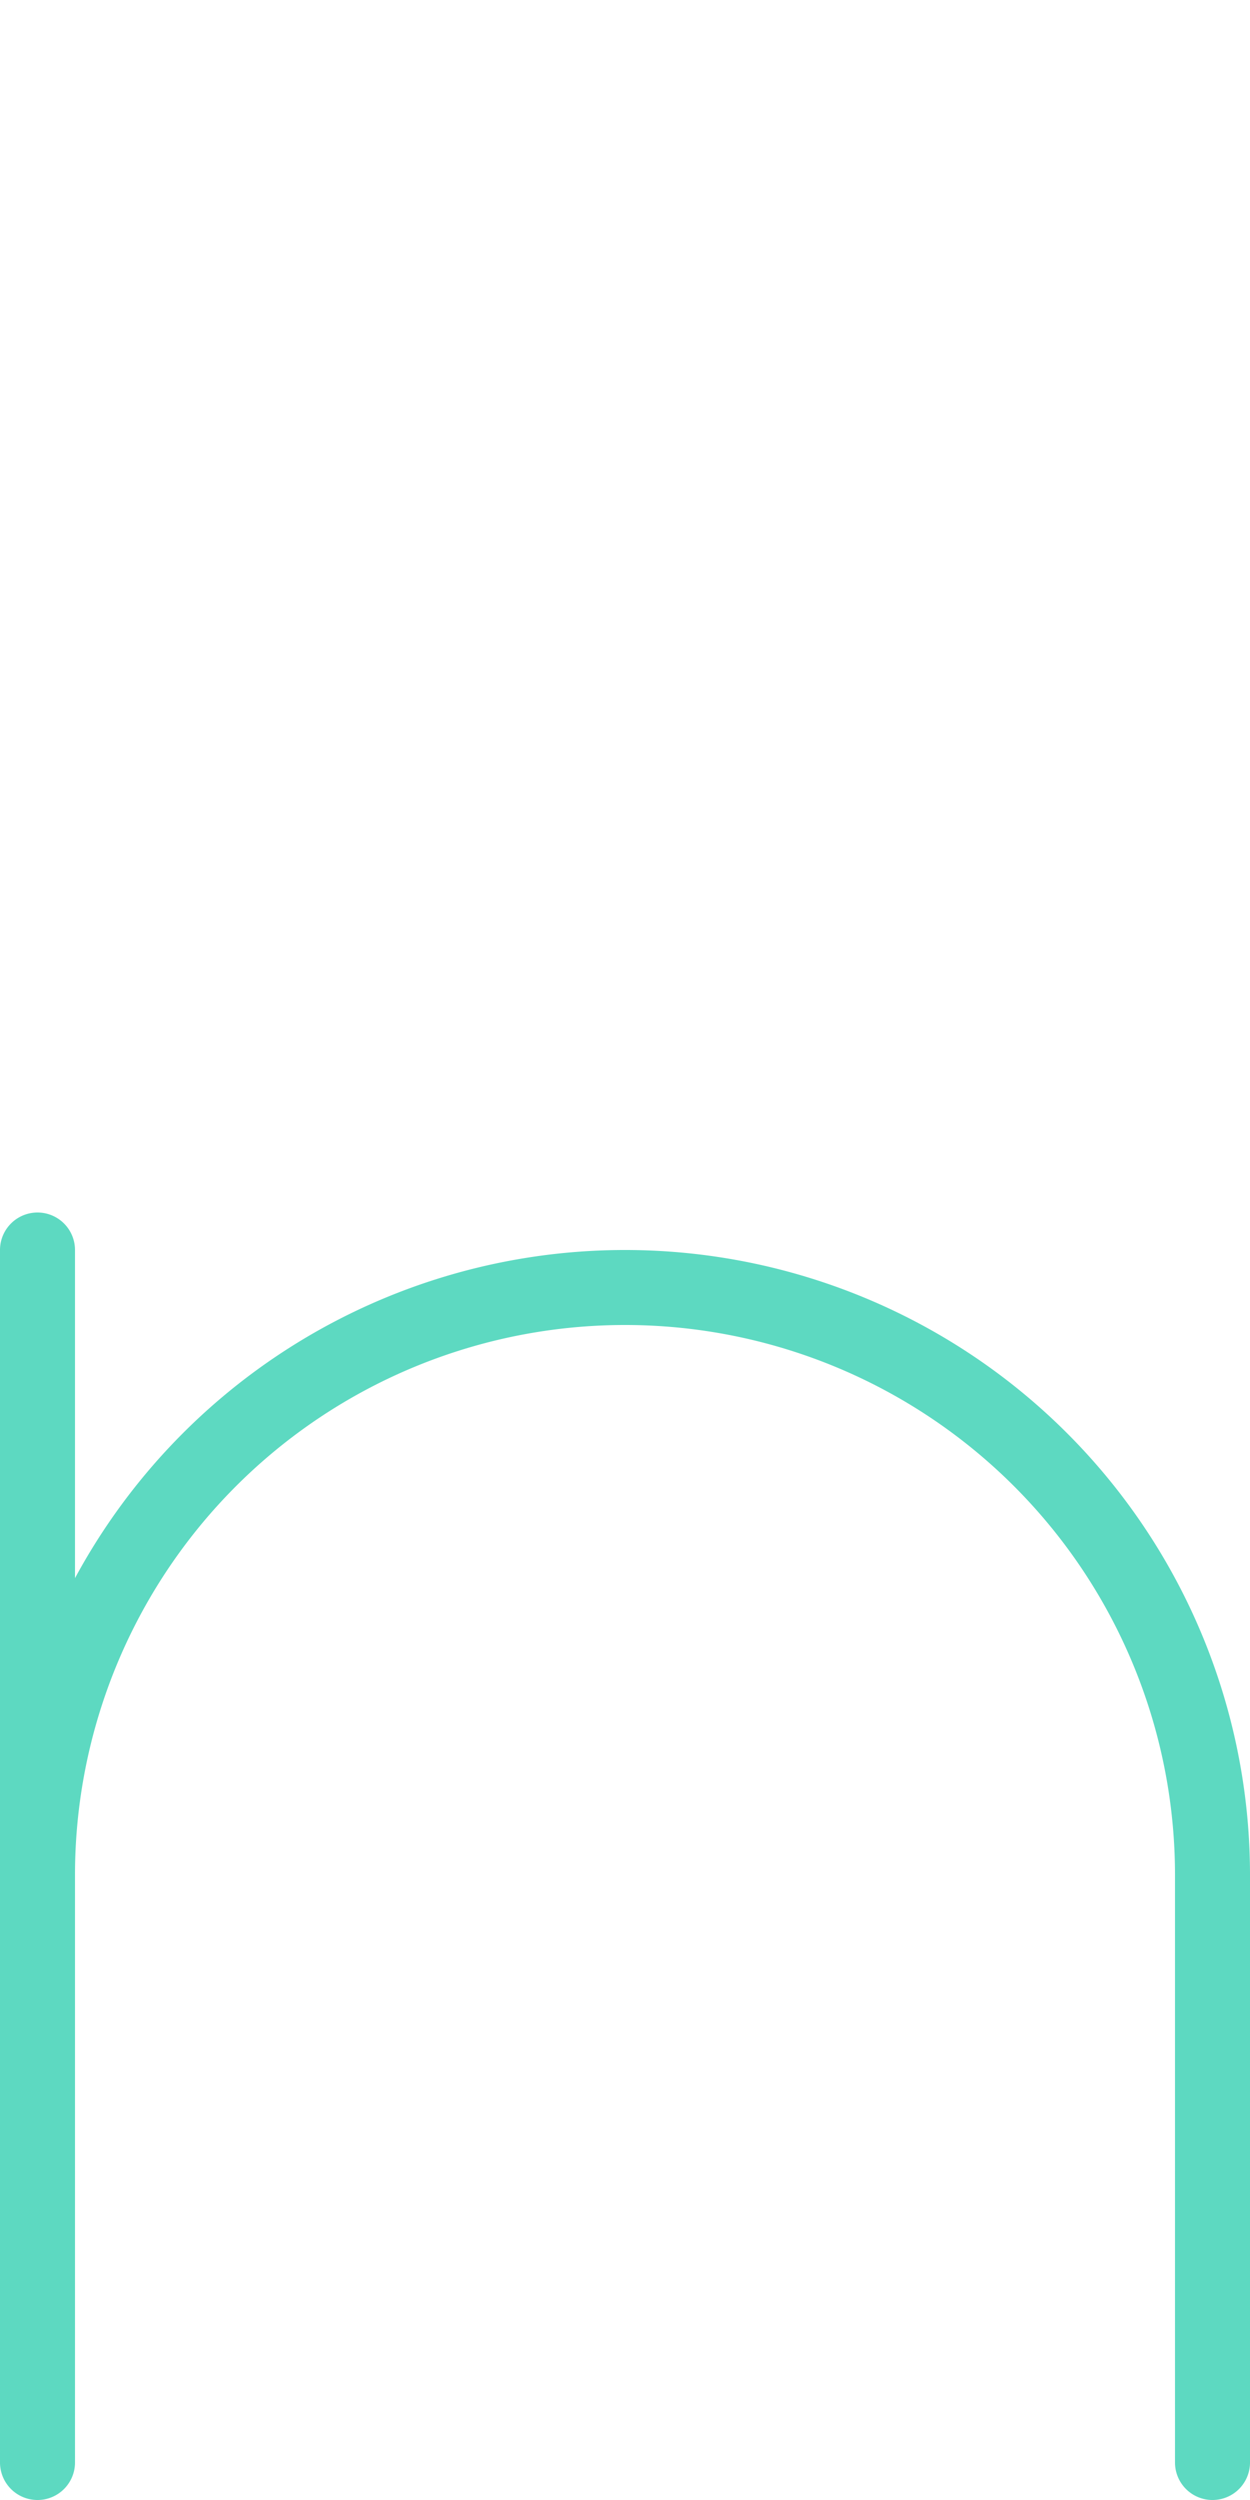 <?xml version='1.0'?>
<svg xmlns='http://www.w3.org/2000/svg' width='500' height='1000'>
	<path d='M15 500 L15 985 M15 750 A235 235 0 0 1 485 750 L485 985' fill='none' stroke='#5dd9c1' stroke-width='30' stroke-linecap='round'/>
</svg>
